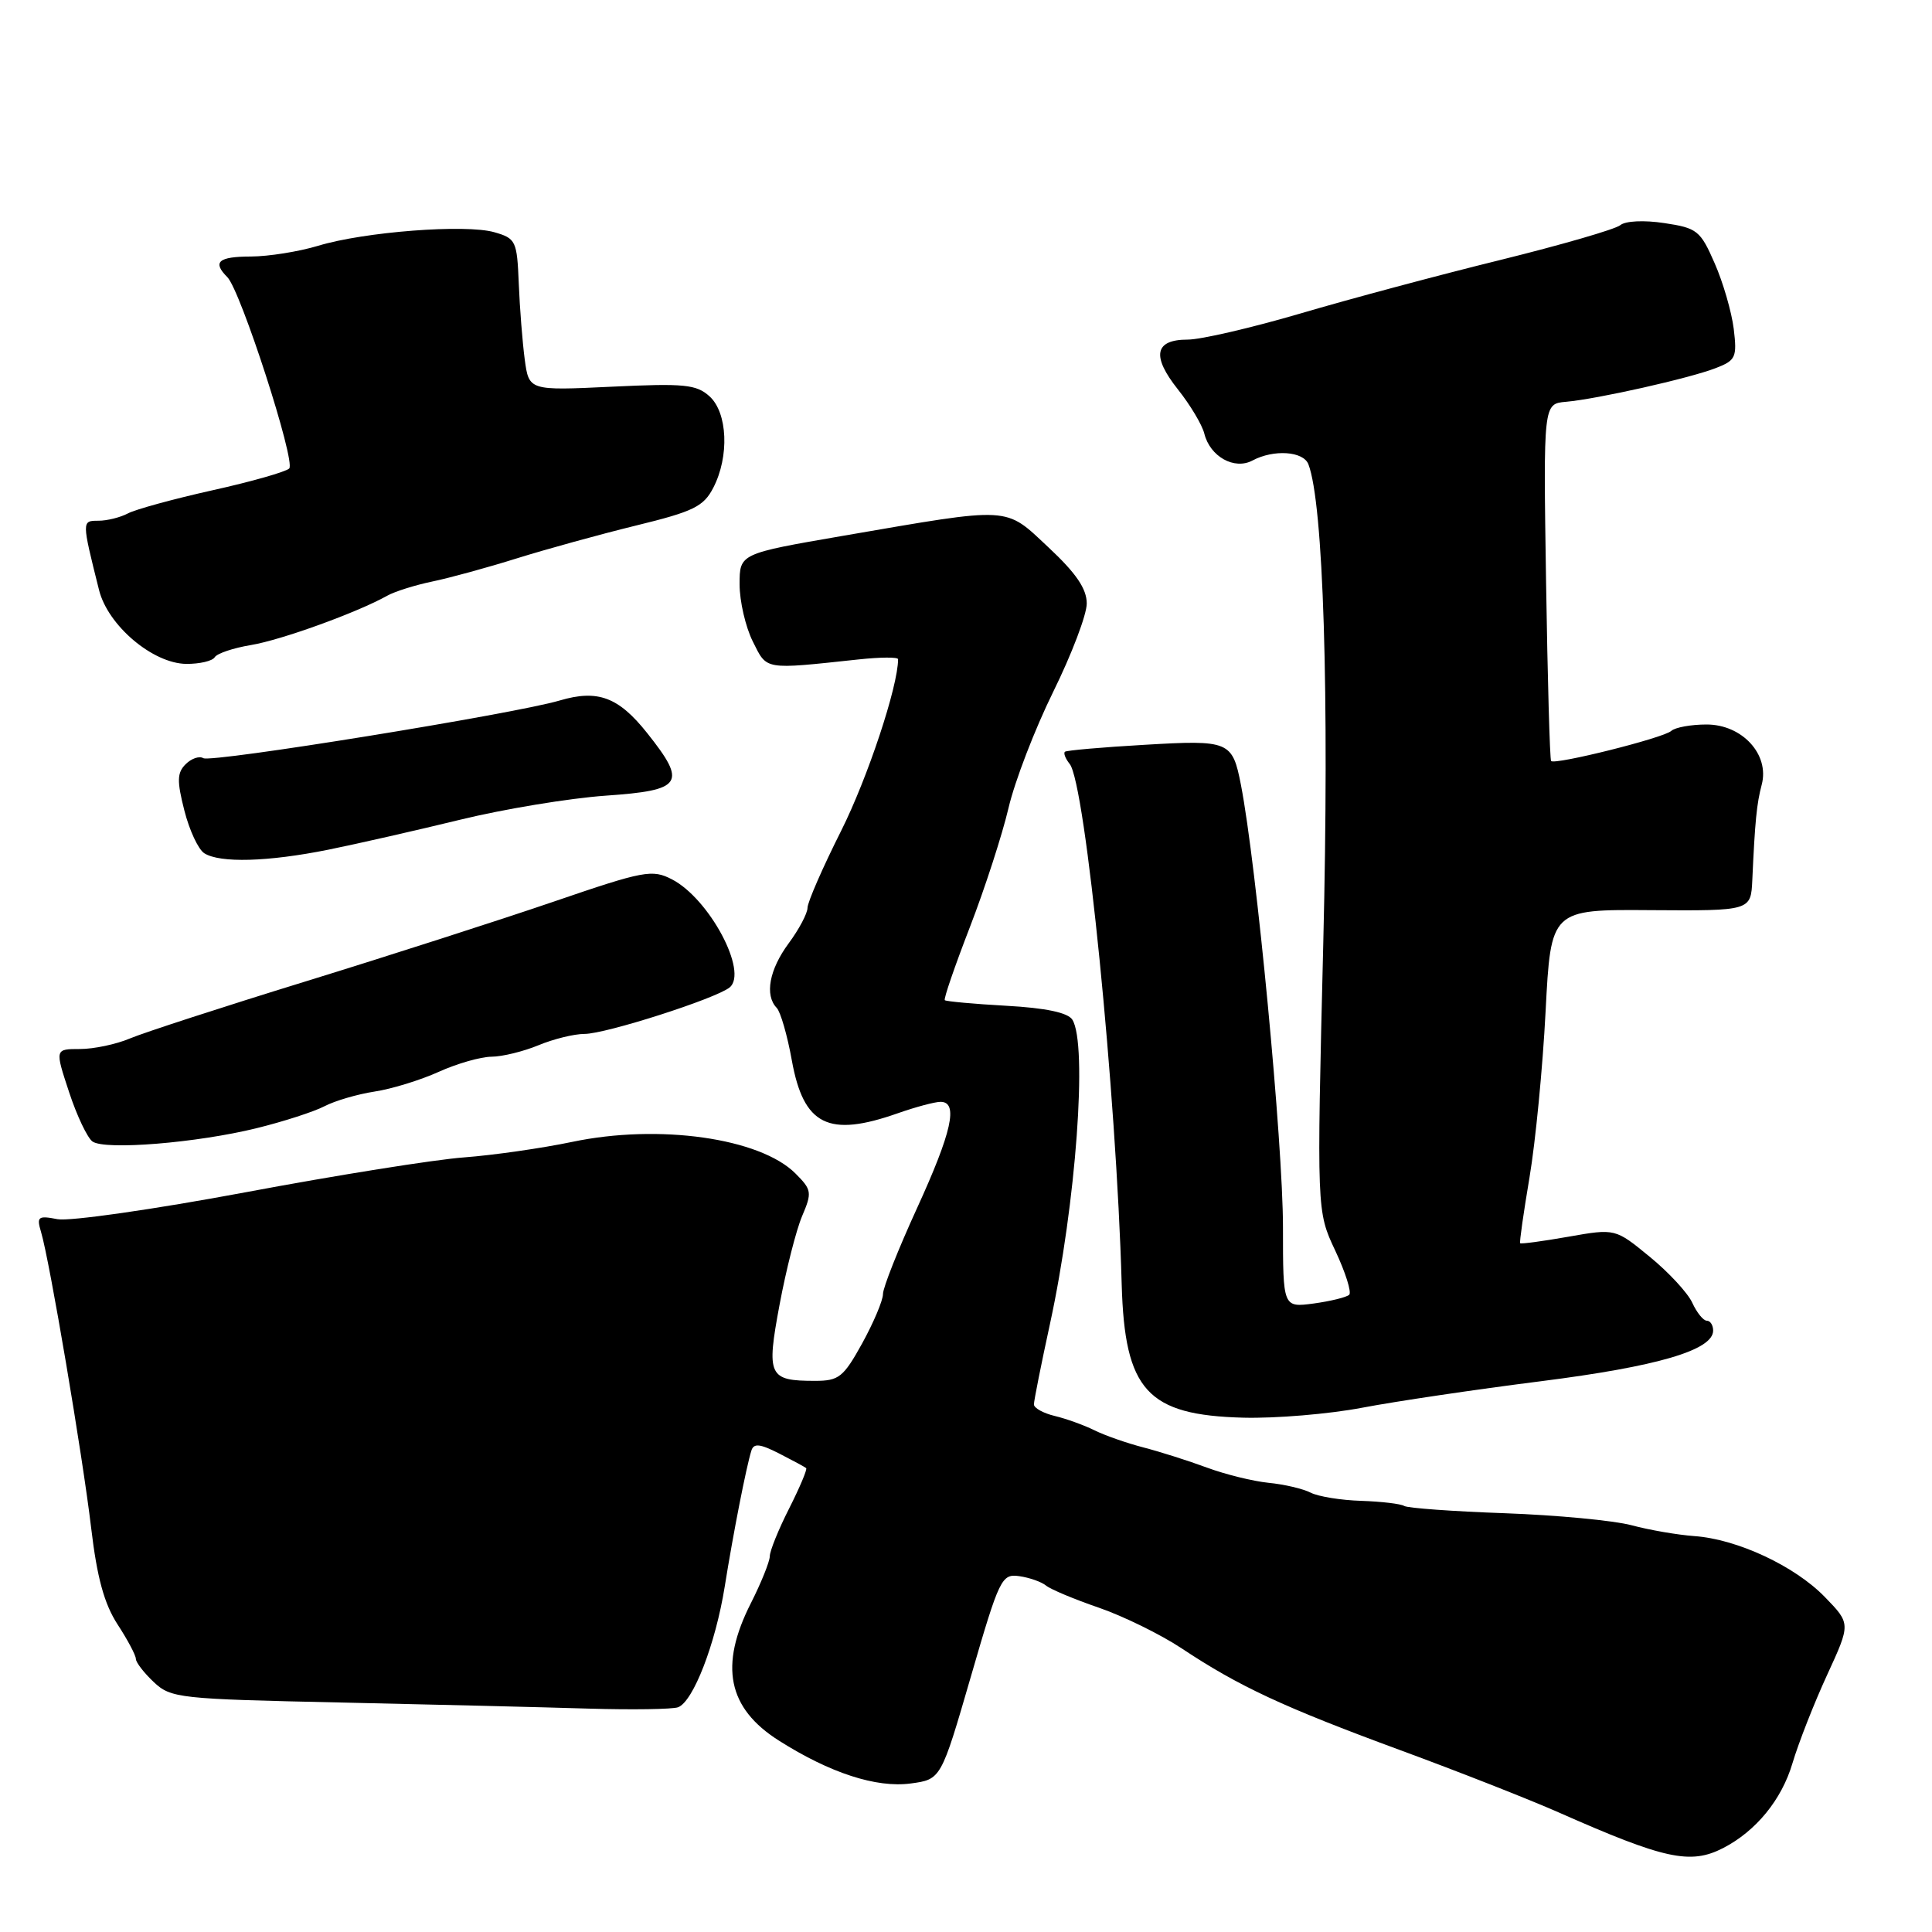 <?xml version="1.0" encoding="UTF-8" standalone="no"?>
<!DOCTYPE svg PUBLIC "-//W3C//DTD SVG 1.1//EN" "http://www.w3.org/Graphics/SVG/1.1/DTD/svg11.dtd" >
<svg xmlns="http://www.w3.org/2000/svg" xmlns:xlink="http://www.w3.org/1999/xlink" version="1.1" viewBox="0 0 256 256">
 <g >
 <path fill="currentColor"
d=" M 228.32 244.88 C 232.67 242.64 236.08 238.48 237.51 233.64 C 238.32 230.92 240.39 225.65 242.11 221.92 C 245.23 215.14 245.23 215.14 241.81 211.62 C 237.82 207.50 230.18 203.94 224.50 203.54 C 222.30 203.38 218.56 202.74 216.18 202.10 C 213.80 201.47 206.25 200.76 199.39 200.51 C 192.53 200.27 186.54 199.83 186.07 199.55 C 185.61 199.26 183.04 198.96 180.37 198.87 C 177.69 198.79 174.68 198.30 173.68 197.79 C 172.67 197.27 170.16 196.68 168.09 196.48 C 166.02 196.27 162.34 195.36 159.91 194.46 C 157.48 193.56 153.70 192.36 151.50 191.79 C 149.30 191.22 146.38 190.20 145.00 189.51 C 143.62 188.83 141.26 187.98 139.75 187.62 C 138.24 187.26 137.00 186.57 137.00 186.09 C 137.00 185.61 137.96 180.78 139.14 175.36 C 142.58 159.50 144.13 138.33 142.09 135.11 C 141.50 134.18 138.58 133.56 133.35 133.27 C 129.03 133.03 125.36 132.69 125.19 132.53 C 125.02 132.36 126.52 128.01 128.51 122.86 C 130.50 117.71 132.80 110.61 133.63 107.08 C 134.45 103.55 137.12 96.61 139.56 91.66 C 142.00 86.71 144.00 81.45 144.00 79.97 C 144.00 78.02 142.60 75.96 138.94 72.54 C 133.07 67.05 134.26 67.12 111.75 70.99 C 98.00 73.36 98.00 73.36 98.00 77.43 C 98.00 79.67 98.79 83.08 99.75 85.00 C 101.66 88.82 101.12 88.73 113.75 87.38 C 116.64 87.07 119.00 87.05 119.00 87.35 C 119.00 90.94 114.96 103.10 111.45 110.10 C 109.00 114.97 107.00 119.56 107.00 120.29 C 107.00 121.01 105.88 123.14 104.50 125.00 C 101.93 128.48 101.30 131.88 102.92 133.55 C 103.42 134.07 104.33 137.20 104.92 140.50 C 106.48 149.13 109.76 150.76 119.00 147.50 C 121.34 146.68 123.87 146.00 124.63 146.00 C 127.02 146.00 126.13 150.00 121.50 160.11 C 119.03 165.51 117.00 170.62 117.00 171.46 C 117.00 172.31 115.76 175.24 114.25 177.99 C 111.76 182.49 111.16 182.97 108.00 182.97 C 101.83 182.97 101.53 182.33 103.30 172.86 C 104.16 168.26 105.50 162.99 106.28 161.15 C 107.62 158.01 107.56 157.65 105.40 155.49 C 100.70 150.79 87.30 148.89 75.80 151.31 C 71.78 152.15 65.35 153.07 61.50 153.36 C 57.65 153.64 44.60 155.72 32.50 157.99 C 20.40 160.25 9.21 161.85 7.63 161.55 C 5.04 161.05 4.83 161.21 5.44 163.25 C 6.57 167.00 10.94 192.85 12.08 202.47 C 12.86 209.05 13.81 212.51 15.57 215.23 C 16.91 217.28 18.00 219.34 18.00 219.80 C 18.00 220.27 19.07 221.65 20.37 222.88 C 22.65 225.02 23.69 225.13 45.12 225.59 C 57.43 225.86 72.22 226.22 78.00 226.40 C 83.78 226.57 89.11 226.49 89.85 226.22 C 91.86 225.46 94.81 217.83 96.03 210.23 C 97.17 203.09 98.89 194.35 99.56 192.22 C 99.87 191.21 100.69 191.30 103.23 192.59 C 105.03 193.51 106.64 194.38 106.82 194.53 C 106.99 194.68 105.98 197.08 104.57 199.87 C 103.16 202.65 102.00 205.51 102.00 206.22 C 101.99 206.92 100.87 209.71 99.50 212.42 C 95.28 220.73 96.42 226.34 103.21 230.64 C 109.97 234.93 116.12 236.93 120.67 236.32 C 124.69 235.78 124.69 235.78 128.65 222.14 C 132.43 209.11 132.72 208.52 135.06 208.85 C 136.40 209.04 138.00 209.60 138.61 210.10 C 139.22 210.60 142.37 211.92 145.61 213.03 C 148.85 214.15 153.79 216.57 156.58 218.42 C 164.17 223.46 170.05 226.20 185.50 231.89 C 193.20 234.72 202.65 238.44 206.50 240.14 C 220.56 246.36 223.98 247.11 228.32 244.88 Z  M 180.50 186.53 C 184.90 185.69 195.55 184.11 204.18 183.02 C 219.64 181.06 227.00 178.90 227.00 176.31 C 227.00 175.59 226.62 175.00 226.16 175.00 C 225.70 175.00 224.84 173.94 224.24 172.63 C 223.65 171.33 221.11 168.58 218.60 166.53 C 214.03 162.78 214.03 162.78 207.83 163.87 C 204.42 164.47 201.54 164.86 201.43 164.73 C 201.32 164.60 201.88 160.68 202.67 156.00 C 203.46 151.32 204.42 141.43 204.80 134.00 C 205.50 120.50 205.50 120.50 218.75 120.60 C 232.00 120.69 232.00 120.69 232.19 116.60 C 232.54 108.85 232.77 106.49 233.44 103.96 C 234.49 99.97 230.85 96.00 226.13 96.00 C 224.08 96.00 221.97 96.38 221.45 96.85 C 220.42 97.79 206.03 101.38 205.53 100.84 C 205.36 100.65 205.06 89.93 204.86 77.00 C 204.50 53.50 204.50 53.50 207.50 53.24 C 211.61 52.88 223.87 50.13 227.36 48.77 C 230.00 47.75 230.18 47.34 229.73 43.58 C 229.45 41.34 228.32 37.42 227.20 34.88 C 225.31 30.55 224.88 30.21 220.53 29.56 C 217.84 29.15 215.37 29.27 214.69 29.84 C 214.03 30.38 206.88 32.45 198.79 34.45 C 190.70 36.44 178.78 39.63 172.31 41.54 C 165.83 43.44 159.11 45.00 157.37 45.00 C 152.99 45.00 152.56 47.17 156.08 51.60 C 157.71 53.65 159.29 56.29 159.58 57.46 C 160.34 60.51 163.56 62.30 165.96 61.02 C 168.77 59.52 172.70 59.78 173.37 61.52 C 175.36 66.71 176.15 91.96 175.34 125.00 C 174.47 160.50 174.47 160.50 176.93 165.72 C 178.28 168.59 179.11 171.22 178.78 171.56 C 178.44 171.89 176.33 172.41 174.08 172.72 C 170.00 173.26 170.00 173.26 170.00 162.61 C 170.00 151.48 166.49 114.59 164.43 104.00 C 163.30 98.20 162.89 98.03 151.67 98.69 C 146.07 99.01 141.32 99.43 141.11 99.61 C 140.89 99.80 141.18 100.53 141.74 101.23 C 143.82 103.80 147.93 144.92 148.63 170.19 C 149.03 184.25 152.01 187.52 164.76 187.85 C 169.02 187.96 176.10 187.37 180.50 186.53 Z  M 34.00 149.49 C 37.58 148.61 41.62 147.30 43.00 146.58 C 44.38 145.86 47.35 144.99 49.62 144.64 C 51.89 144.30 55.71 143.12 58.12 142.03 C 60.53 140.94 63.68 140.03 65.13 140.02 C 66.57 140.01 69.37 139.32 71.35 138.50 C 73.32 137.68 76.07 137.00 77.45 137.00 C 80.27 137.00 94.86 132.32 96.68 130.84 C 99.17 128.80 93.99 119.08 89.04 116.52 C 86.42 115.17 85.37 115.36 73.37 119.47 C 66.29 121.89 51.50 126.65 40.50 130.04 C 29.50 133.43 19.02 136.84 17.22 137.60 C 15.41 138.37 12.43 139.00 10.60 139.00 C 7.27 139.00 7.27 139.00 9.15 144.70 C 10.18 147.84 11.59 150.79 12.26 151.26 C 13.95 152.43 26.09 151.44 34.00 149.49 Z  M 43.50 112.59 C 47.35 111.81 55.22 110.02 61.00 108.61 C 66.78 107.20 75.44 105.77 80.25 105.43 C 90.47 104.72 91.07 103.82 85.75 97.13 C 81.95 92.35 79.20 91.33 74.16 92.82 C 68.19 94.59 27.97 101.10 26.94 100.46 C 26.41 100.14 25.36 100.50 24.60 101.26 C 23.46 102.39 23.43 103.48 24.43 107.40 C 25.09 110.01 26.28 112.56 27.07 113.06 C 29.15 114.38 35.50 114.20 43.50 112.59 Z  M 28.45 87.09 C 28.76 86.58 30.92 85.86 33.26 85.47 C 37.27 84.81 47.36 81.15 51.30 78.94 C 52.29 78.38 54.99 77.53 57.30 77.05 C 59.61 76.57 64.65 75.19 68.50 73.98 C 72.35 72.78 79.44 70.82 84.26 69.64 C 91.88 67.78 93.22 67.13 94.51 64.64 C 96.66 60.49 96.42 54.69 94.01 52.51 C 92.27 50.94 90.67 50.78 81.06 51.24 C 70.09 51.76 70.09 51.76 69.53 47.63 C 69.23 45.36 68.87 40.83 68.74 37.57 C 68.51 31.92 68.36 31.59 65.50 30.77 C 61.71 29.68 48.26 30.71 42.15 32.57 C 39.59 33.34 35.59 33.98 33.25 33.99 C 28.93 34.00 28.11 34.71 30.12 36.72 C 31.89 38.49 39.22 61.18 38.32 62.08 C 37.87 62.52 33.28 63.83 28.13 64.97 C 22.98 66.12 17.94 67.50 16.95 68.03 C 15.95 68.56 14.19 69.00 13.05 69.00 C 10.82 69.00 10.82 68.98 13.12 78.17 C 14.29 82.88 20.24 87.92 24.69 87.97 C 26.45 87.98 28.14 87.59 28.45 87.09 Z "/>
</g>
</svg>